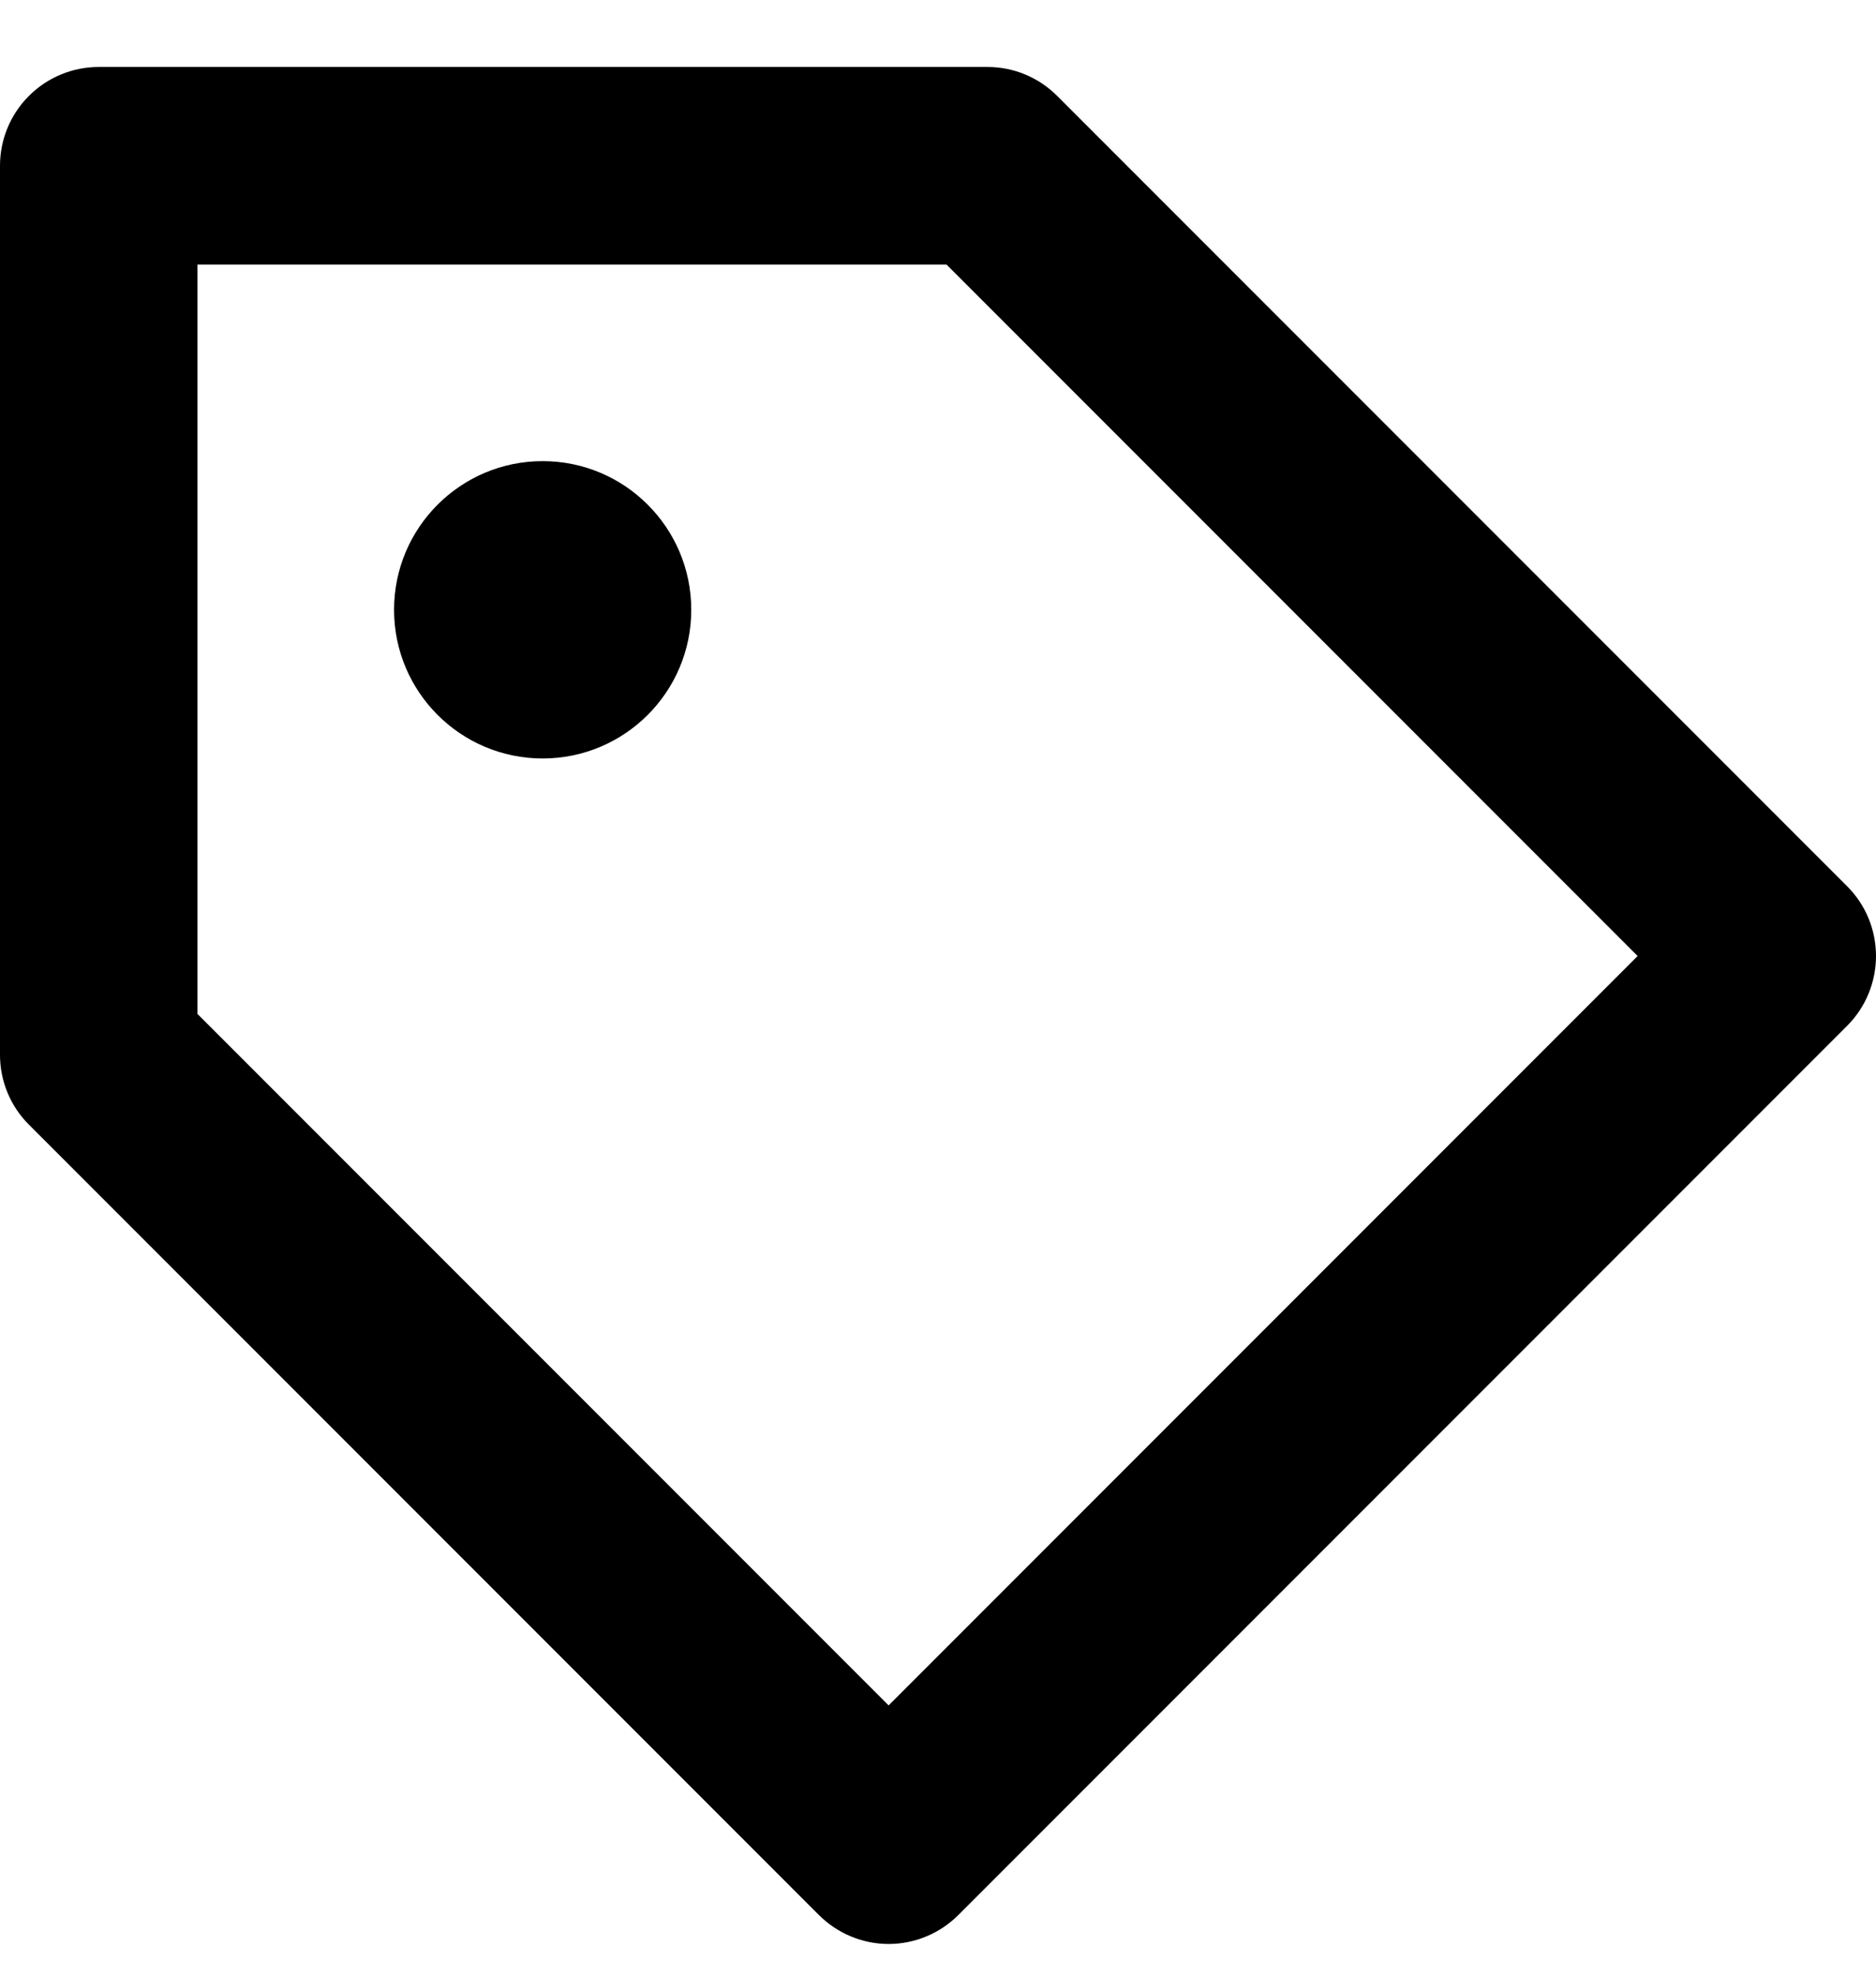 <svg width="19" height="20" viewBox="0 0 19 20" fill="currentColor" xmlns="http://www.w3.org/2000/svg">
<path d="M10.707 0.971C10.614 0.878 10.504 0.804 10.383 0.754C10.261 0.703 10.131 0.678 10 0.678H1C0.735 0.678 0.48 0.783 0.293 0.971C0.105 1.158 0 1.413 0 1.678V10.678C0 10.944 0.105 11.198 0.293 11.385L8.293 19.385C8.386 19.478 8.496 19.552 8.617 19.602C8.738 19.653 8.869 19.679 9 19.679C9.131 19.679 9.262 19.653 9.383 19.602C9.504 19.552 9.614 19.478 9.707 19.385L18.707 10.385C18.8 10.292 18.874 10.182 18.924 10.06C18.974 9.939 19 9.809 19 9.678C19 9.546 18.974 9.416 18.924 9.295C18.874 9.174 18.8 9.064 18.707 8.971L10.707 0.971ZM9 17.264L2 10.264V2.678H9.586L16.586 9.678L9 17.264Z" fill="currentColor"/>
<path d="M5.496 7.678C6.327 7.678 7.001 7.004 7.001 6.173C7.001 5.342 6.327 4.668 5.496 4.668C4.665 4.668 3.991 5.342 3.991 6.173C3.991 7.004 4.665 7.678 5.496 7.678Z" fill="currentColor"/>
</svg>
